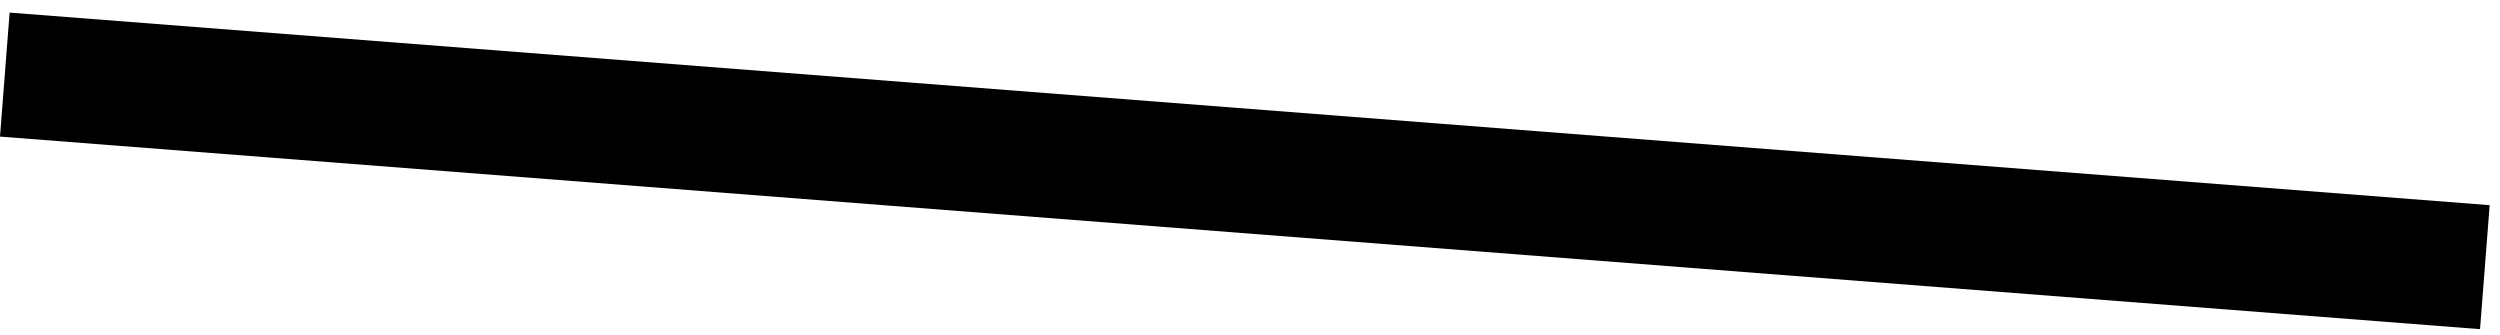 
<svg width="127px" height="17px" viewBox="0 0 127 17" version="1.1" xmlns="http://www.w3.org/2000/svg" xmlns:xlink="http://www.w3.org/1999/xlink">
    <defs></defs>
    <g id="Page-2" stroke="none" stroke-width="1" fill="none" fill-rule="evenodd">
        <g id="20200721-NotMilk-Coffee-WEB-copy" transform="translate(-1194, -125)" fill="#000000">
            <g id="Group-158" transform="translate(1194, 125.64)">
                <polygon id="Fill-152" points="125.986 16.082 0 6.299 0.489 0 126.475 9.783"></polygon>
            </g>
        </g>
    </g>
</svg>
